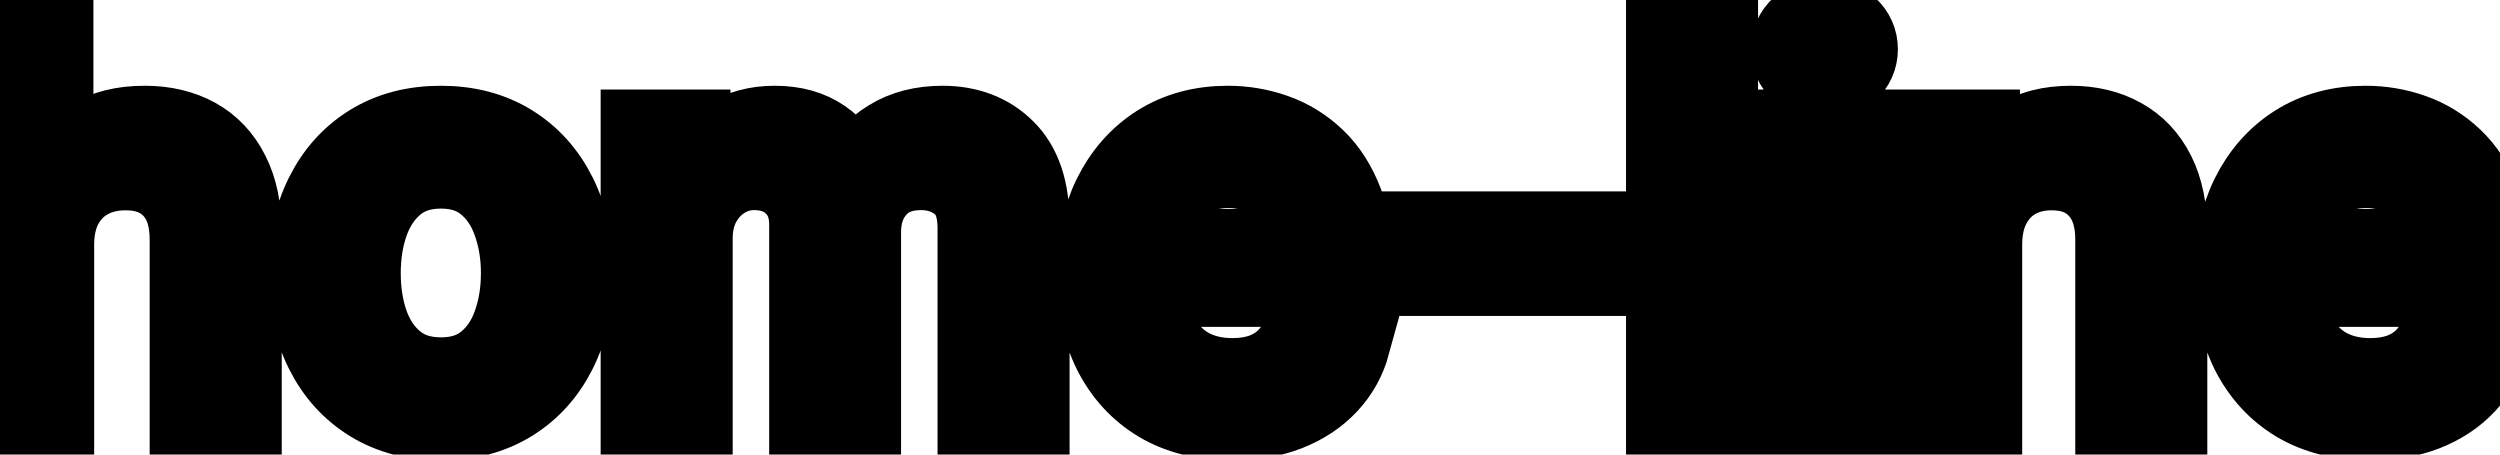 <svg viewBox="0 0 66 12" fill="none" stroke-width="2" stroke="currentColor" aria-hidden="true">
  <path d="M1.486 6.466V11H-0.001V0.818H1.466V4.607H1.56C1.739 4.196 2.013 3.869 2.381 3.627C2.749 3.385 3.229 3.264 3.822 3.264C4.346 3.264 4.803 3.372 5.195 3.587C5.589 3.803 5.894 4.124 6.109 4.552C6.328 4.976 6.438 5.506 6.438 6.143V11H4.951V6.322C4.951 5.762 4.807 5.327 4.518 5.019C4.23 4.708 3.829 4.552 3.315 4.552C2.964 4.552 2.649 4.626 2.371 4.776C2.096 4.925 1.879 5.143 1.719 5.432C1.564 5.717 1.486 6.062 1.486 6.466ZM11.638 11.154C10.922 11.154 10.297 10.99 9.763 10.662C9.23 10.334 8.816 9.875 8.521 9.285C8.226 8.695 8.078 8.005 8.078 7.217C8.078 6.424 8.226 5.732 8.521 5.138C8.816 4.545 9.23 4.085 9.763 3.756C10.297 3.428 10.922 3.264 11.638 3.264C12.354 3.264 12.979 3.428 13.512 3.756C14.046 4.085 14.46 4.545 14.755 5.138C15.05 5.732 15.197 6.424 15.197 7.217C15.197 8.005 15.05 8.695 14.755 9.285C14.46 9.875 14.046 10.334 13.512 10.662C12.979 10.99 12.354 11.154 11.638 11.154ZM11.643 9.906C12.107 9.906 12.491 9.784 12.796 9.538C13.101 9.293 13.326 8.967 13.472 8.559C13.621 8.151 13.696 7.702 13.696 7.212C13.696 6.724 13.621 6.277 13.472 5.869C13.326 5.458 13.101 5.129 12.796 4.88C12.491 4.631 12.107 4.507 11.643 4.507C11.175 4.507 10.788 4.631 10.479 4.88C10.175 5.129 9.947 5.458 9.798 5.869C9.652 6.277 9.58 6.724 9.58 7.212C9.58 7.702 9.652 8.151 9.798 8.559C9.947 8.967 10.175 9.293 10.479 9.538C10.788 9.784 11.175 9.906 11.643 9.906ZM16.857 11V3.364H18.284V4.607H18.378C18.537 4.186 18.797 3.857 19.159 3.622C19.52 3.384 19.952 3.264 20.456 3.264C20.967 3.264 21.394 3.384 21.739 3.622C22.087 3.861 22.344 4.189 22.509 4.607H22.589C22.771 4.199 23.061 3.874 23.459 3.632C23.857 3.387 24.331 3.264 24.881 3.264C25.574 3.264 26.139 3.481 26.576 3.915C27.017 4.35 27.237 5.004 27.237 5.879V11H25.751V6.018C25.751 5.501 25.61 5.127 25.328 4.895C25.047 4.663 24.71 4.547 24.319 4.547C23.835 4.547 23.459 4.696 23.191 4.994C22.922 5.289 22.788 5.669 22.788 6.133V11H21.306V5.924C21.306 5.51 21.177 5.177 20.919 4.925C20.66 4.673 20.324 4.547 19.909 4.547C19.628 4.547 19.367 4.621 19.129 4.771C18.893 4.916 18.703 5.12 18.557 5.382C18.415 5.644 18.343 5.947 18.343 6.292V11H16.857ZM32.521 11.154C31.769 11.154 31.121 10.993 30.577 10.672C30.037 10.347 29.619 9.891 29.324 9.305C29.033 8.715 28.887 8.024 28.887 7.232C28.887 6.449 29.033 5.76 29.324 5.163C29.619 4.567 30.03 4.101 30.557 3.766C31.087 3.432 31.707 3.264 32.416 3.264C32.847 3.264 33.265 3.335 33.669 3.478C34.074 3.62 34.437 3.844 34.758 4.149C35.08 4.454 35.333 4.85 35.519 5.337C35.704 5.821 35.797 6.41 35.797 7.102V7.629H29.727V6.516H34.341C34.341 6.125 34.261 5.778 34.102 5.477C33.943 5.172 33.719 4.931 33.431 4.756C33.146 4.58 32.811 4.492 32.426 4.492C32.009 4.492 31.644 4.595 31.333 4.8C31.024 5.003 30.786 5.268 30.617 5.596C30.451 5.921 30.368 6.274 30.368 6.655V7.525C30.368 8.035 30.458 8.469 30.637 8.827C30.819 9.185 31.073 9.459 31.397 9.648C31.722 9.833 32.102 9.926 32.536 9.926C32.818 9.926 33.075 9.886 33.306 9.807C33.538 9.724 33.739 9.601 33.908 9.439C34.077 9.277 34.206 9.076 34.296 8.837L35.703 9.091C35.59 9.505 35.388 9.868 35.096 10.18C34.808 10.488 34.445 10.728 34.008 10.901C33.573 11.07 33.078 11.154 32.521 11.154ZM41.946 6.053V7.341H37.432V6.053H41.946ZM45.413 0.818V11H43.927V0.818H45.413ZM47.413 11V3.364H48.9V11H47.413ZM48.164 2.185C47.906 2.185 47.684 2.099 47.498 1.927C47.316 1.751 47.224 1.542 47.224 1.3C47.224 1.055 47.316 0.846 47.498 0.674C47.684 0.498 47.906 0.411 48.164 0.411C48.423 0.411 48.643 0.498 48.825 0.674C49.011 0.846 49.104 1.055 49.104 1.3C49.104 1.542 49.011 1.751 48.825 1.927C48.643 2.099 48.423 2.185 48.164 2.185ZM52.386 6.466V11H50.9V3.364H52.327V4.607H52.421C52.597 4.202 52.872 3.877 53.246 3.632C53.624 3.387 54.1 3.264 54.673 3.264C55.194 3.264 55.649 3.374 56.04 3.592C56.431 3.808 56.735 4.129 56.95 4.557C57.166 4.984 57.273 5.513 57.273 6.143V11H55.787V6.322C55.787 5.768 55.643 5.336 55.354 5.024C55.066 4.709 54.67 4.552 54.166 4.552C53.821 4.552 53.515 4.626 53.246 4.776C52.981 4.925 52.771 5.143 52.615 5.432C52.462 5.717 52.386 6.062 52.386 6.466ZM62.558 11.154C61.806 11.154 61.158 10.993 60.614 10.672C60.074 10.347 59.656 9.891 59.361 9.305C59.07 8.715 58.924 8.024 58.924 7.232C58.924 6.449 59.07 5.76 59.361 5.163C59.656 4.567 60.067 4.101 60.594 3.766C61.125 3.432 61.744 3.264 62.454 3.264C62.885 3.264 63.302 3.335 63.706 3.478C64.111 3.62 64.474 3.844 64.795 4.149C65.117 4.454 65.37 4.85 65.556 5.337C65.742 5.821 65.834 6.41 65.834 7.102V7.629H59.764V6.516H64.378C64.378 6.125 64.298 5.778 64.139 5.477C63.98 5.172 63.756 4.931 63.468 4.756C63.183 4.58 62.848 4.492 62.464 4.492C62.046 4.492 61.681 4.595 61.37 4.8C61.062 5.003 60.823 5.268 60.654 5.596C60.488 5.921 60.405 6.274 60.405 6.655V7.525C60.405 8.035 60.495 8.469 60.674 8.827C60.856 9.185 61.11 9.459 61.434 9.648C61.759 9.833 62.139 9.926 62.573 9.926C62.855 9.926 63.112 9.886 63.344 9.807C63.576 9.724 63.776 9.601 63.945 9.439C64.114 9.277 64.243 9.076 64.333 8.837L65.74 9.091C65.627 9.505 65.425 9.868 65.133 10.18C64.845 10.488 64.482 10.728 64.045 10.901C63.61 11.07 63.115 11.154 62.558 11.154Z" fill="black"/>
</svg>
